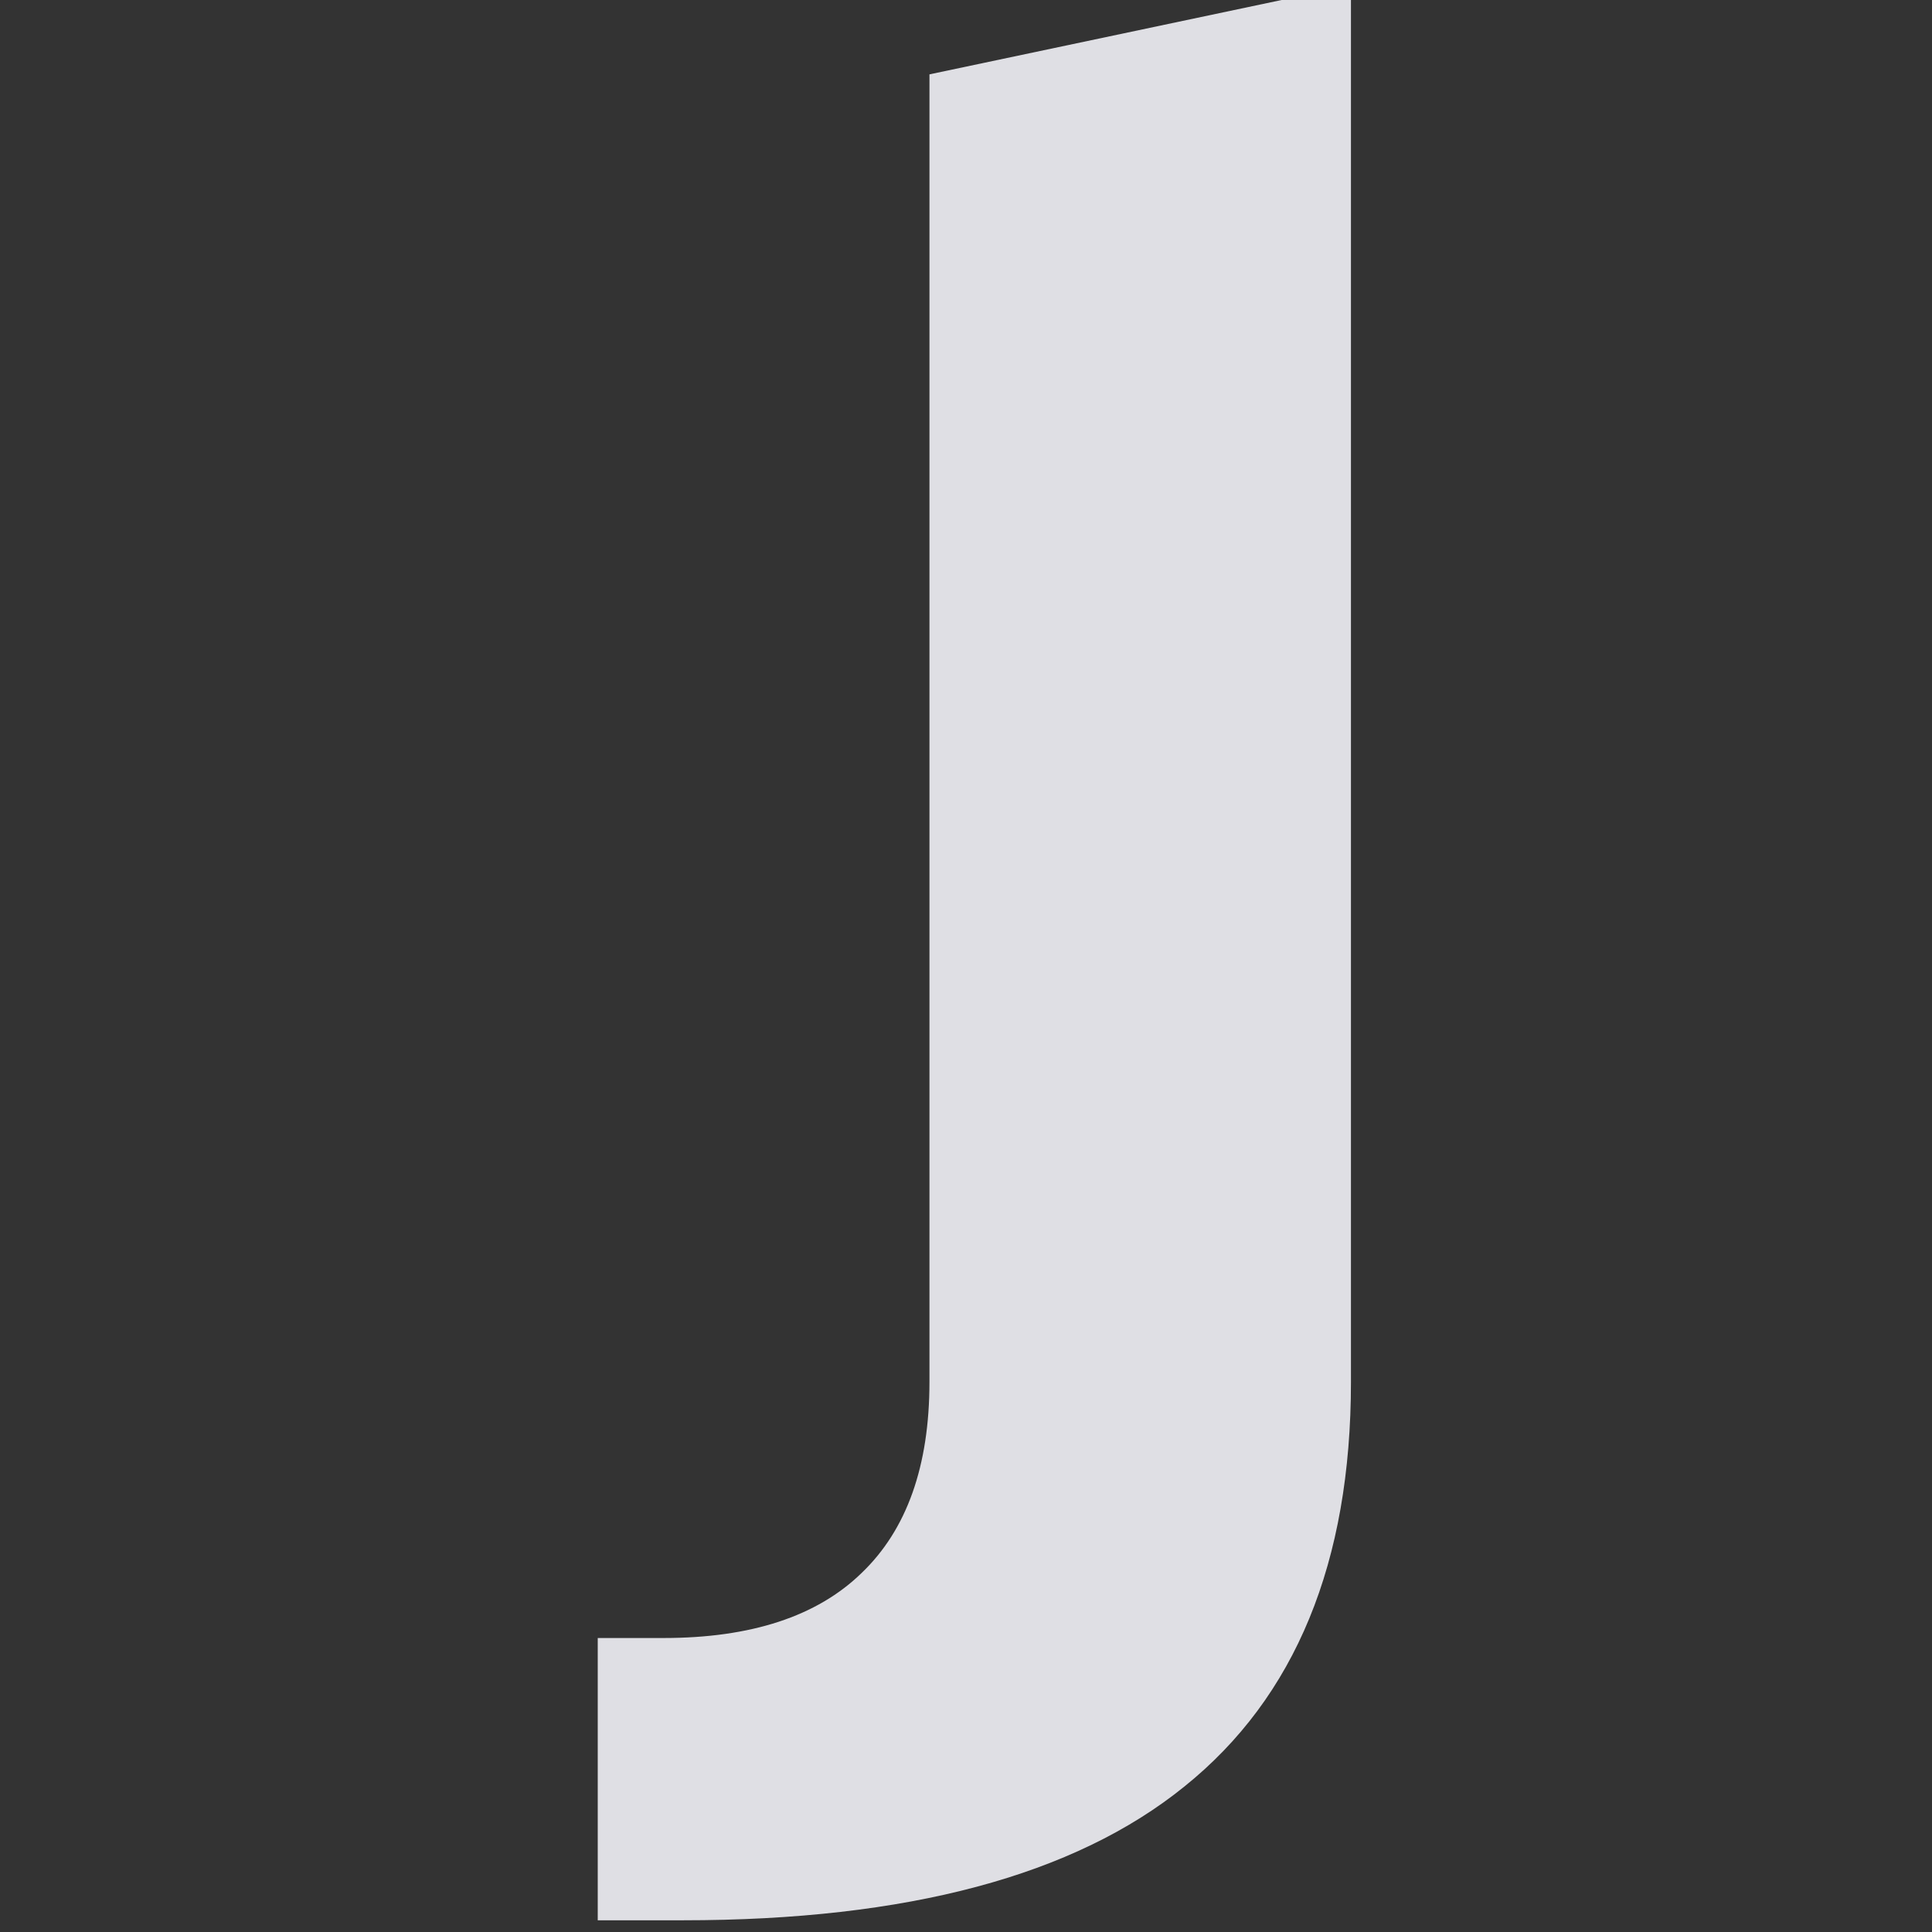 <svg height="16" width="16" xmlns="http://www.w3.org/2000/svg"><rect width="100%" height="100%" fill="#333333" stroke="none"/><path d="m102.747 269.31-11.873 2.507v-39.339c0-5.082 1.563-8.88 4.688-11.394 3.104-2.514 7.813-3.771 14.124-3.771h2.405v7.951h-1.85c-2.467 0-4.328.61-5.582 1.831-1.275 1.22-1.912 3.015-1.912 5.383z" fill="#f2f2f7" opacity=".9" transform="matrix(-.294 0 0 -.294 37.905 79.793)"/></svg>